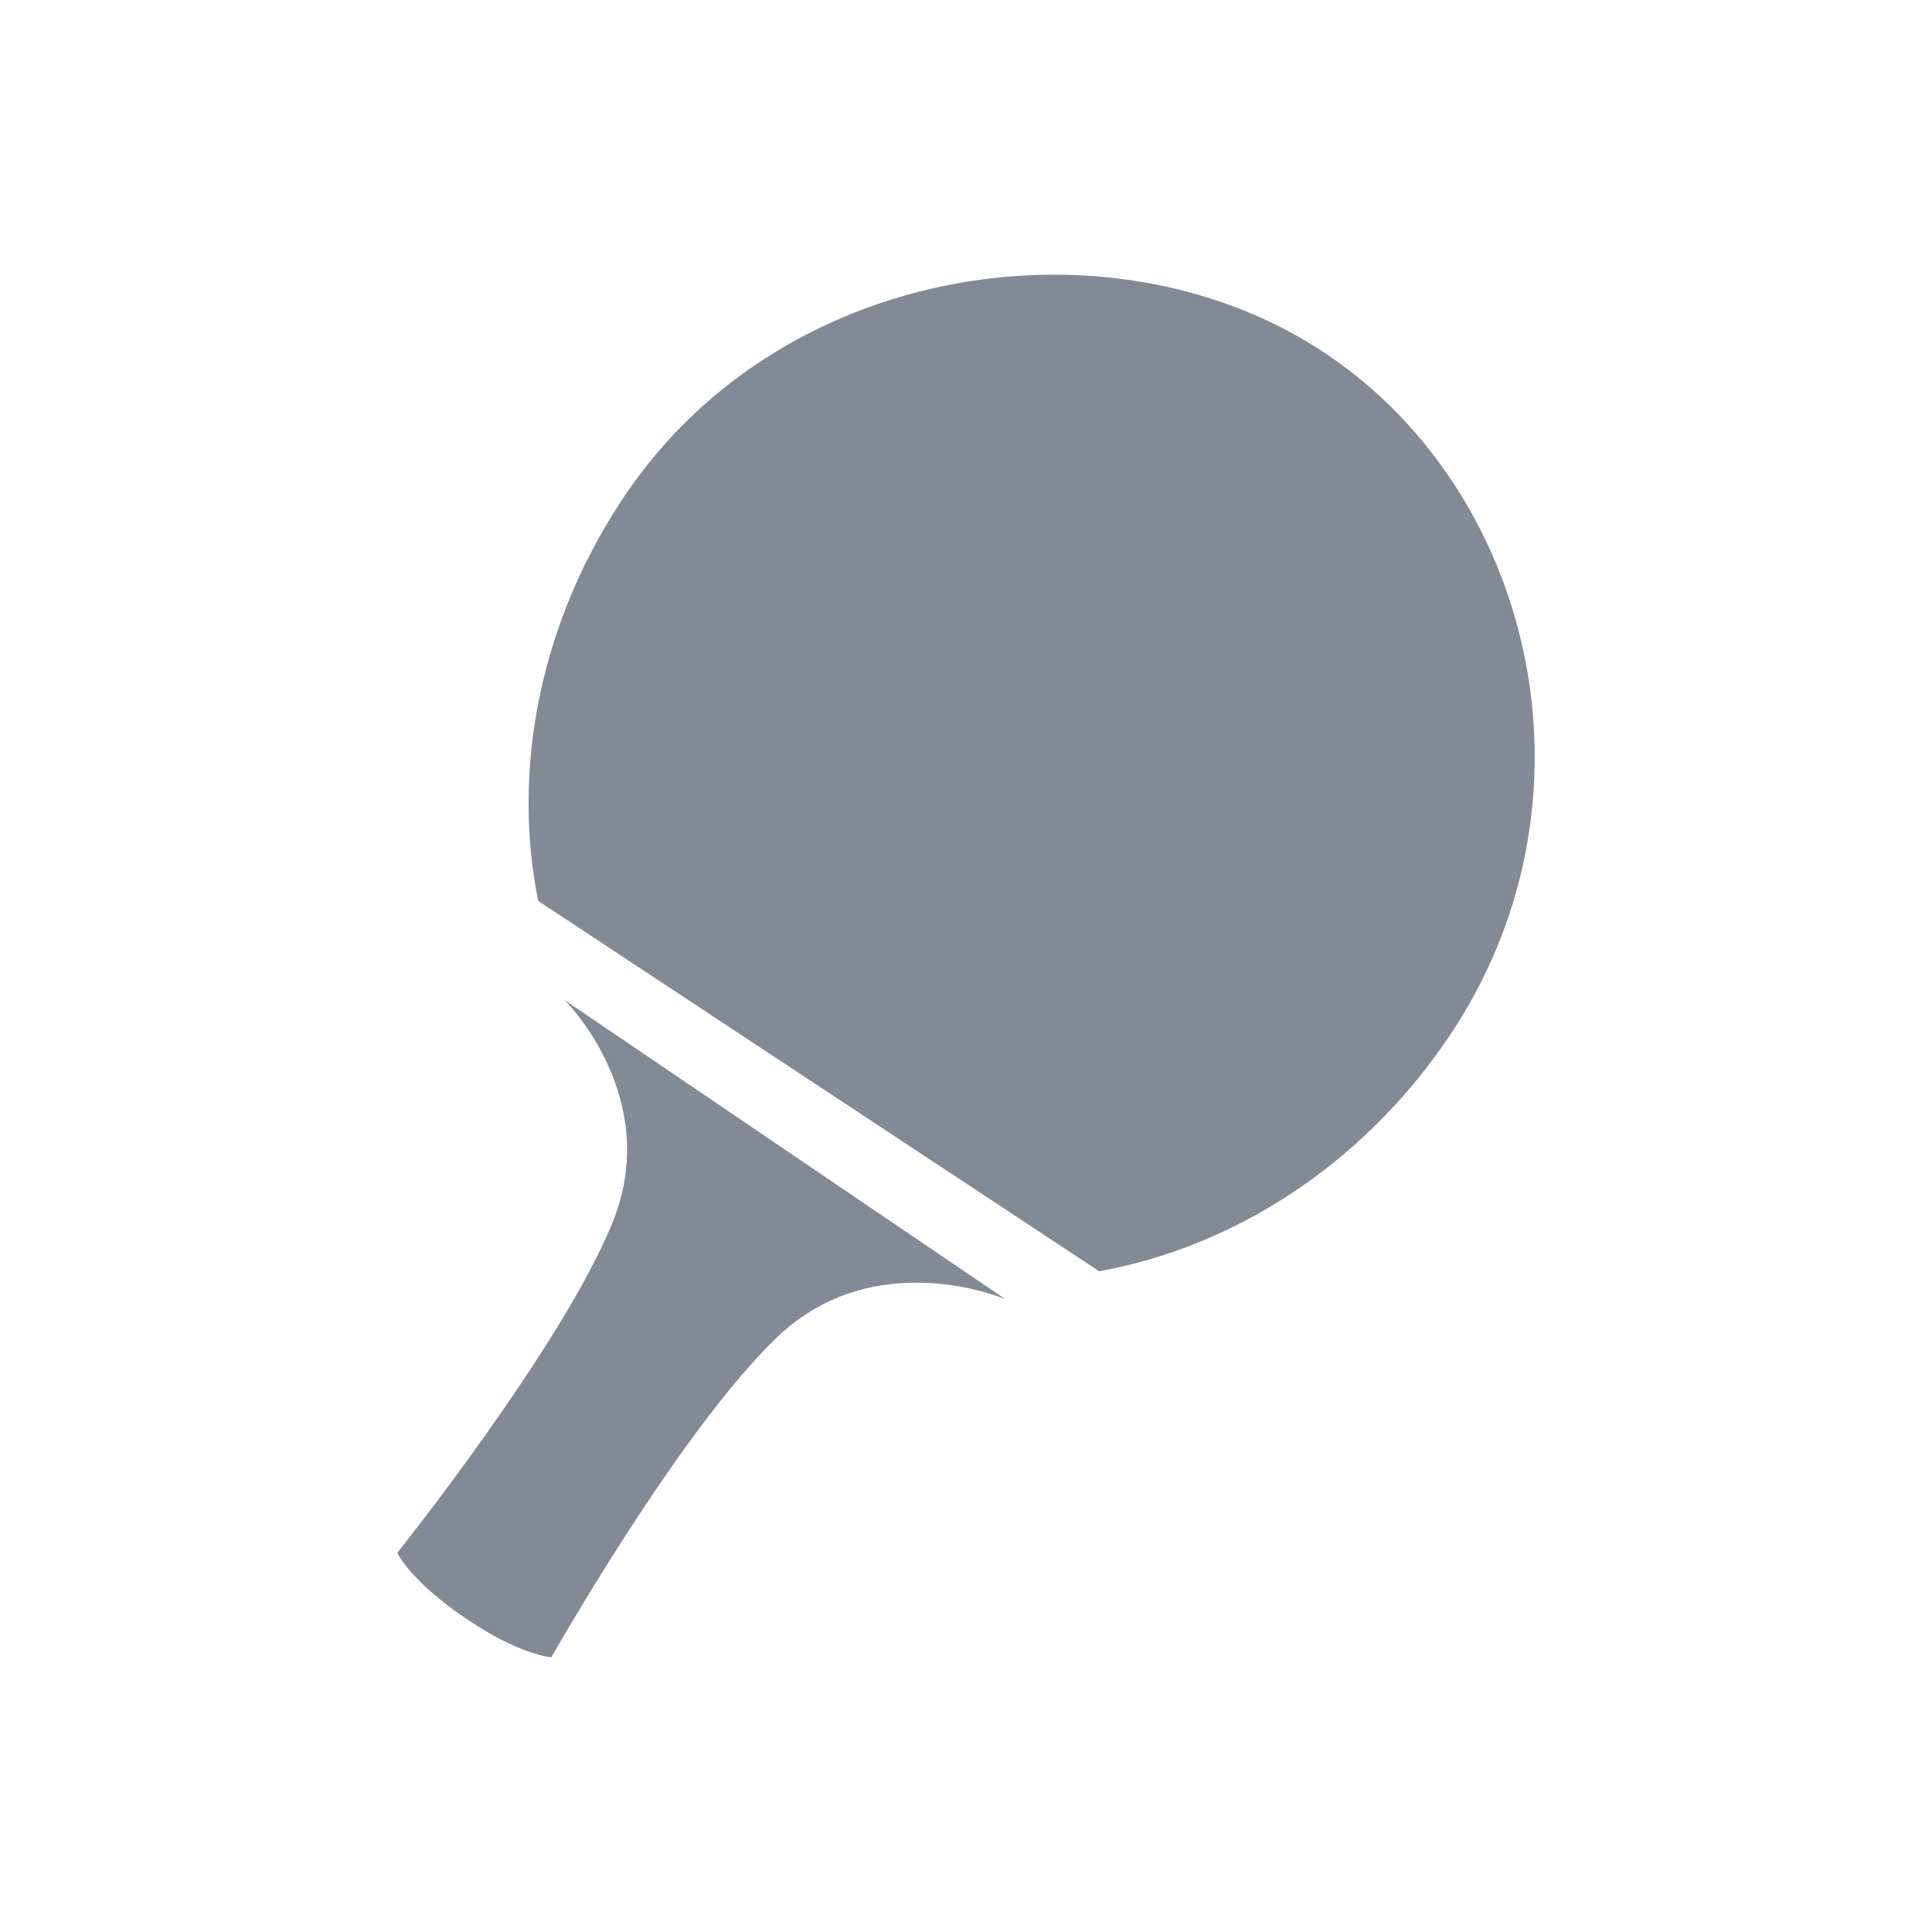 <svg width="16" height="16" viewBox="0 0 16 16" fill="none" xmlns="http://www.w3.org/2000/svg">
<path d="M9.103 10.528L4.457 7.461C4.238 6.371 4.468 5.141 5.189 4.083C6.513 2.142 9.269 1.768 10.997 2.94C12.724 4.112 13.309 6.666 11.985 8.607C11.263 9.665 10.2 10.33 9.103 10.528Z" fill="#04162C" fill-opacity="0.5"/>
<path d="M8.312 10.754C8.312 10.754 7.244 10.302 6.437 11.073C5.63 11.843 4.566 13.725 4.566 13.725C4.566 13.725 4.311 13.711 3.854 13.401C3.397 13.091 3.29 12.86 3.29 12.86C3.29 12.86 4.65 11.16 5.071 10.129C5.493 9.097 4.686 8.293 4.686 8.293L4.684 8.288L8.317 10.753L8.312 10.754Z" fill="#04162C" fill-opacity="0.5"/>
</svg>
